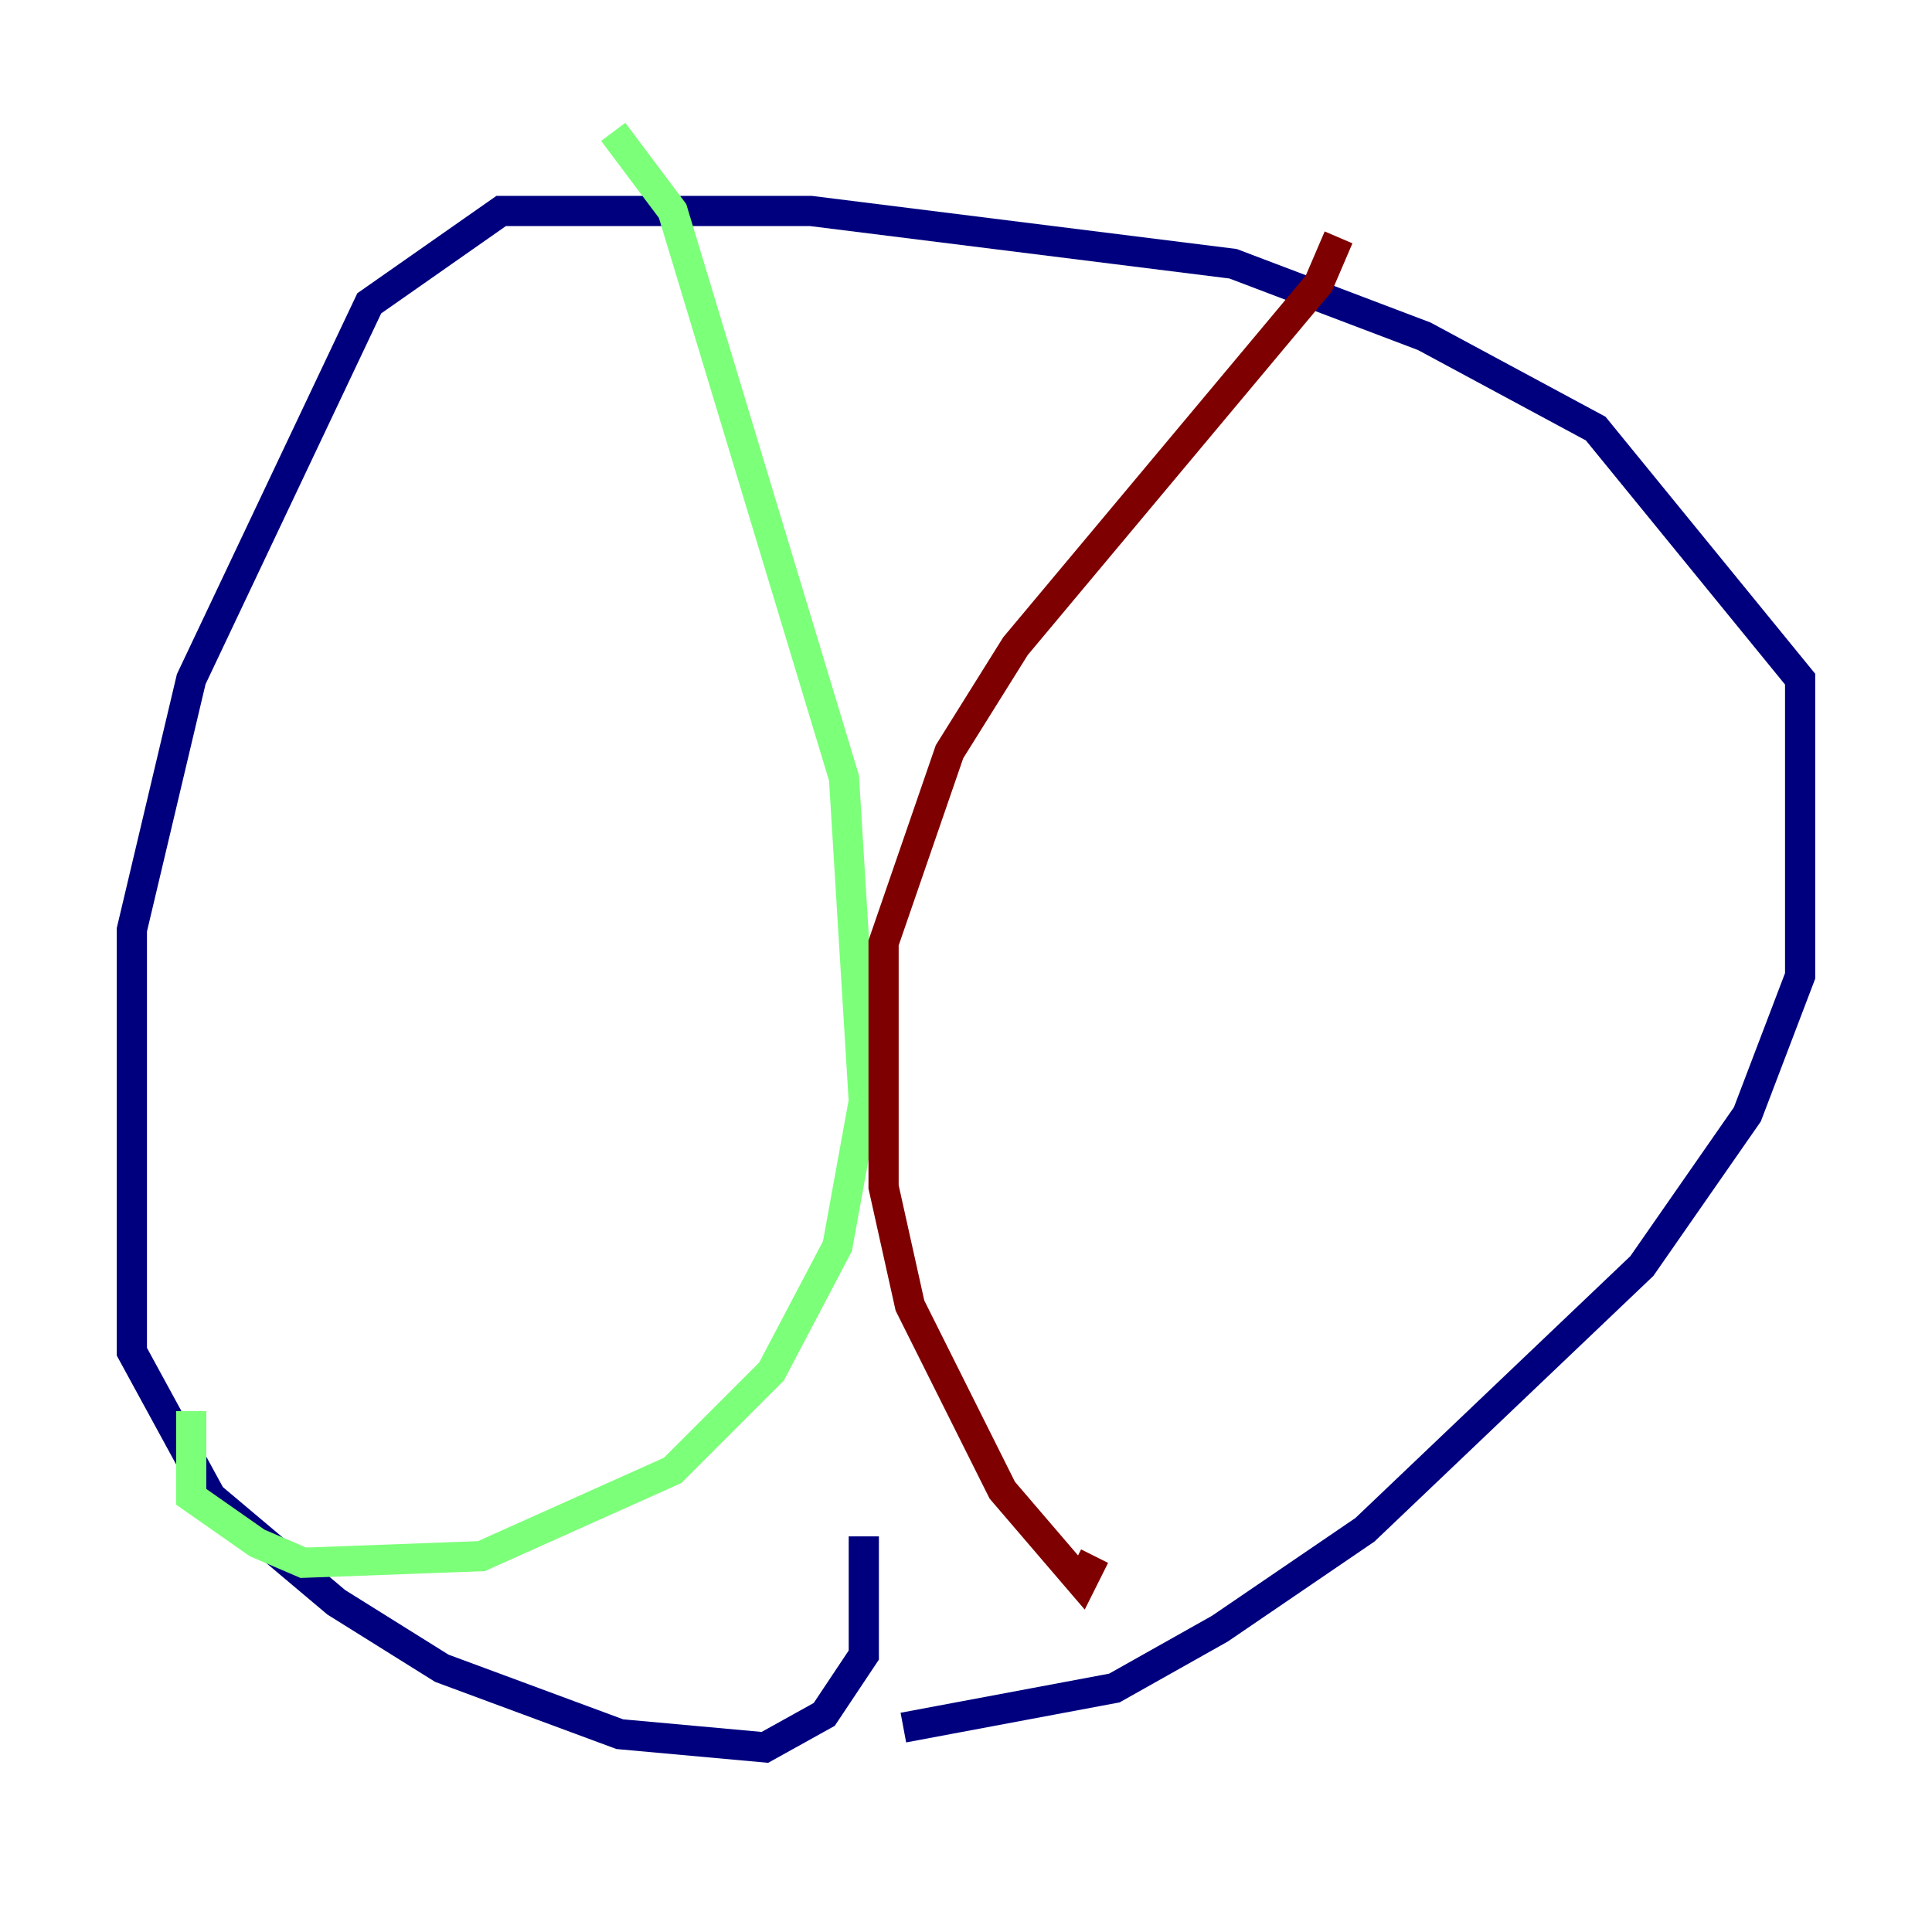 <?xml version="1.0" encoding="utf-8" ?>
<svg baseProfile="tiny" height="128" version="1.2" viewBox="0,0,128,128" width="128" xmlns="http://www.w3.org/2000/svg" xmlns:ev="http://www.w3.org/2001/xml-events" xmlns:xlink="http://www.w3.org/1999/xlink"><defs /><polyline fill="none" points="59.85,114.457 73.829,111.836 80.819,107.904 90.43,101.352 108.778,83.877 115.768,73.829 119.263,64.655 119.263,44.997 105.72,28.396 94.362,22.28 81.693,17.474 53.734,13.979 33.201,13.979 24.464,20.096 12.669,44.997 8.737,61.597 8.737,89.556 13.979,99.167 22.28,106.157 29.27,110.526 41.065,114.894 50.676,115.768 54.608,113.584 57.229,109.652 57.229,101.788" stroke="#00007f" stroke-width="2" /><polyline fill="none" points="40.628,8.737 44.56,13.979 55.918,51.55 57.229,72.956 55.481,82.567 51.113,90.867 44.56,97.42 31.891,103.099 20.096,103.536 17.038,102.225 12.669,99.167 12.669,93.488" stroke="#7cff79" stroke-width="2" /><polyline fill="none" points="88.683,15.727 87.372,18.785 67.276,42.812 62.908,49.802 58.539,62.471 58.539,78.635 60.287,86.498 66.403,98.73 71.645,104.846 72.519,103.099" stroke="#7f0000" stroke-width="2" /></svg>